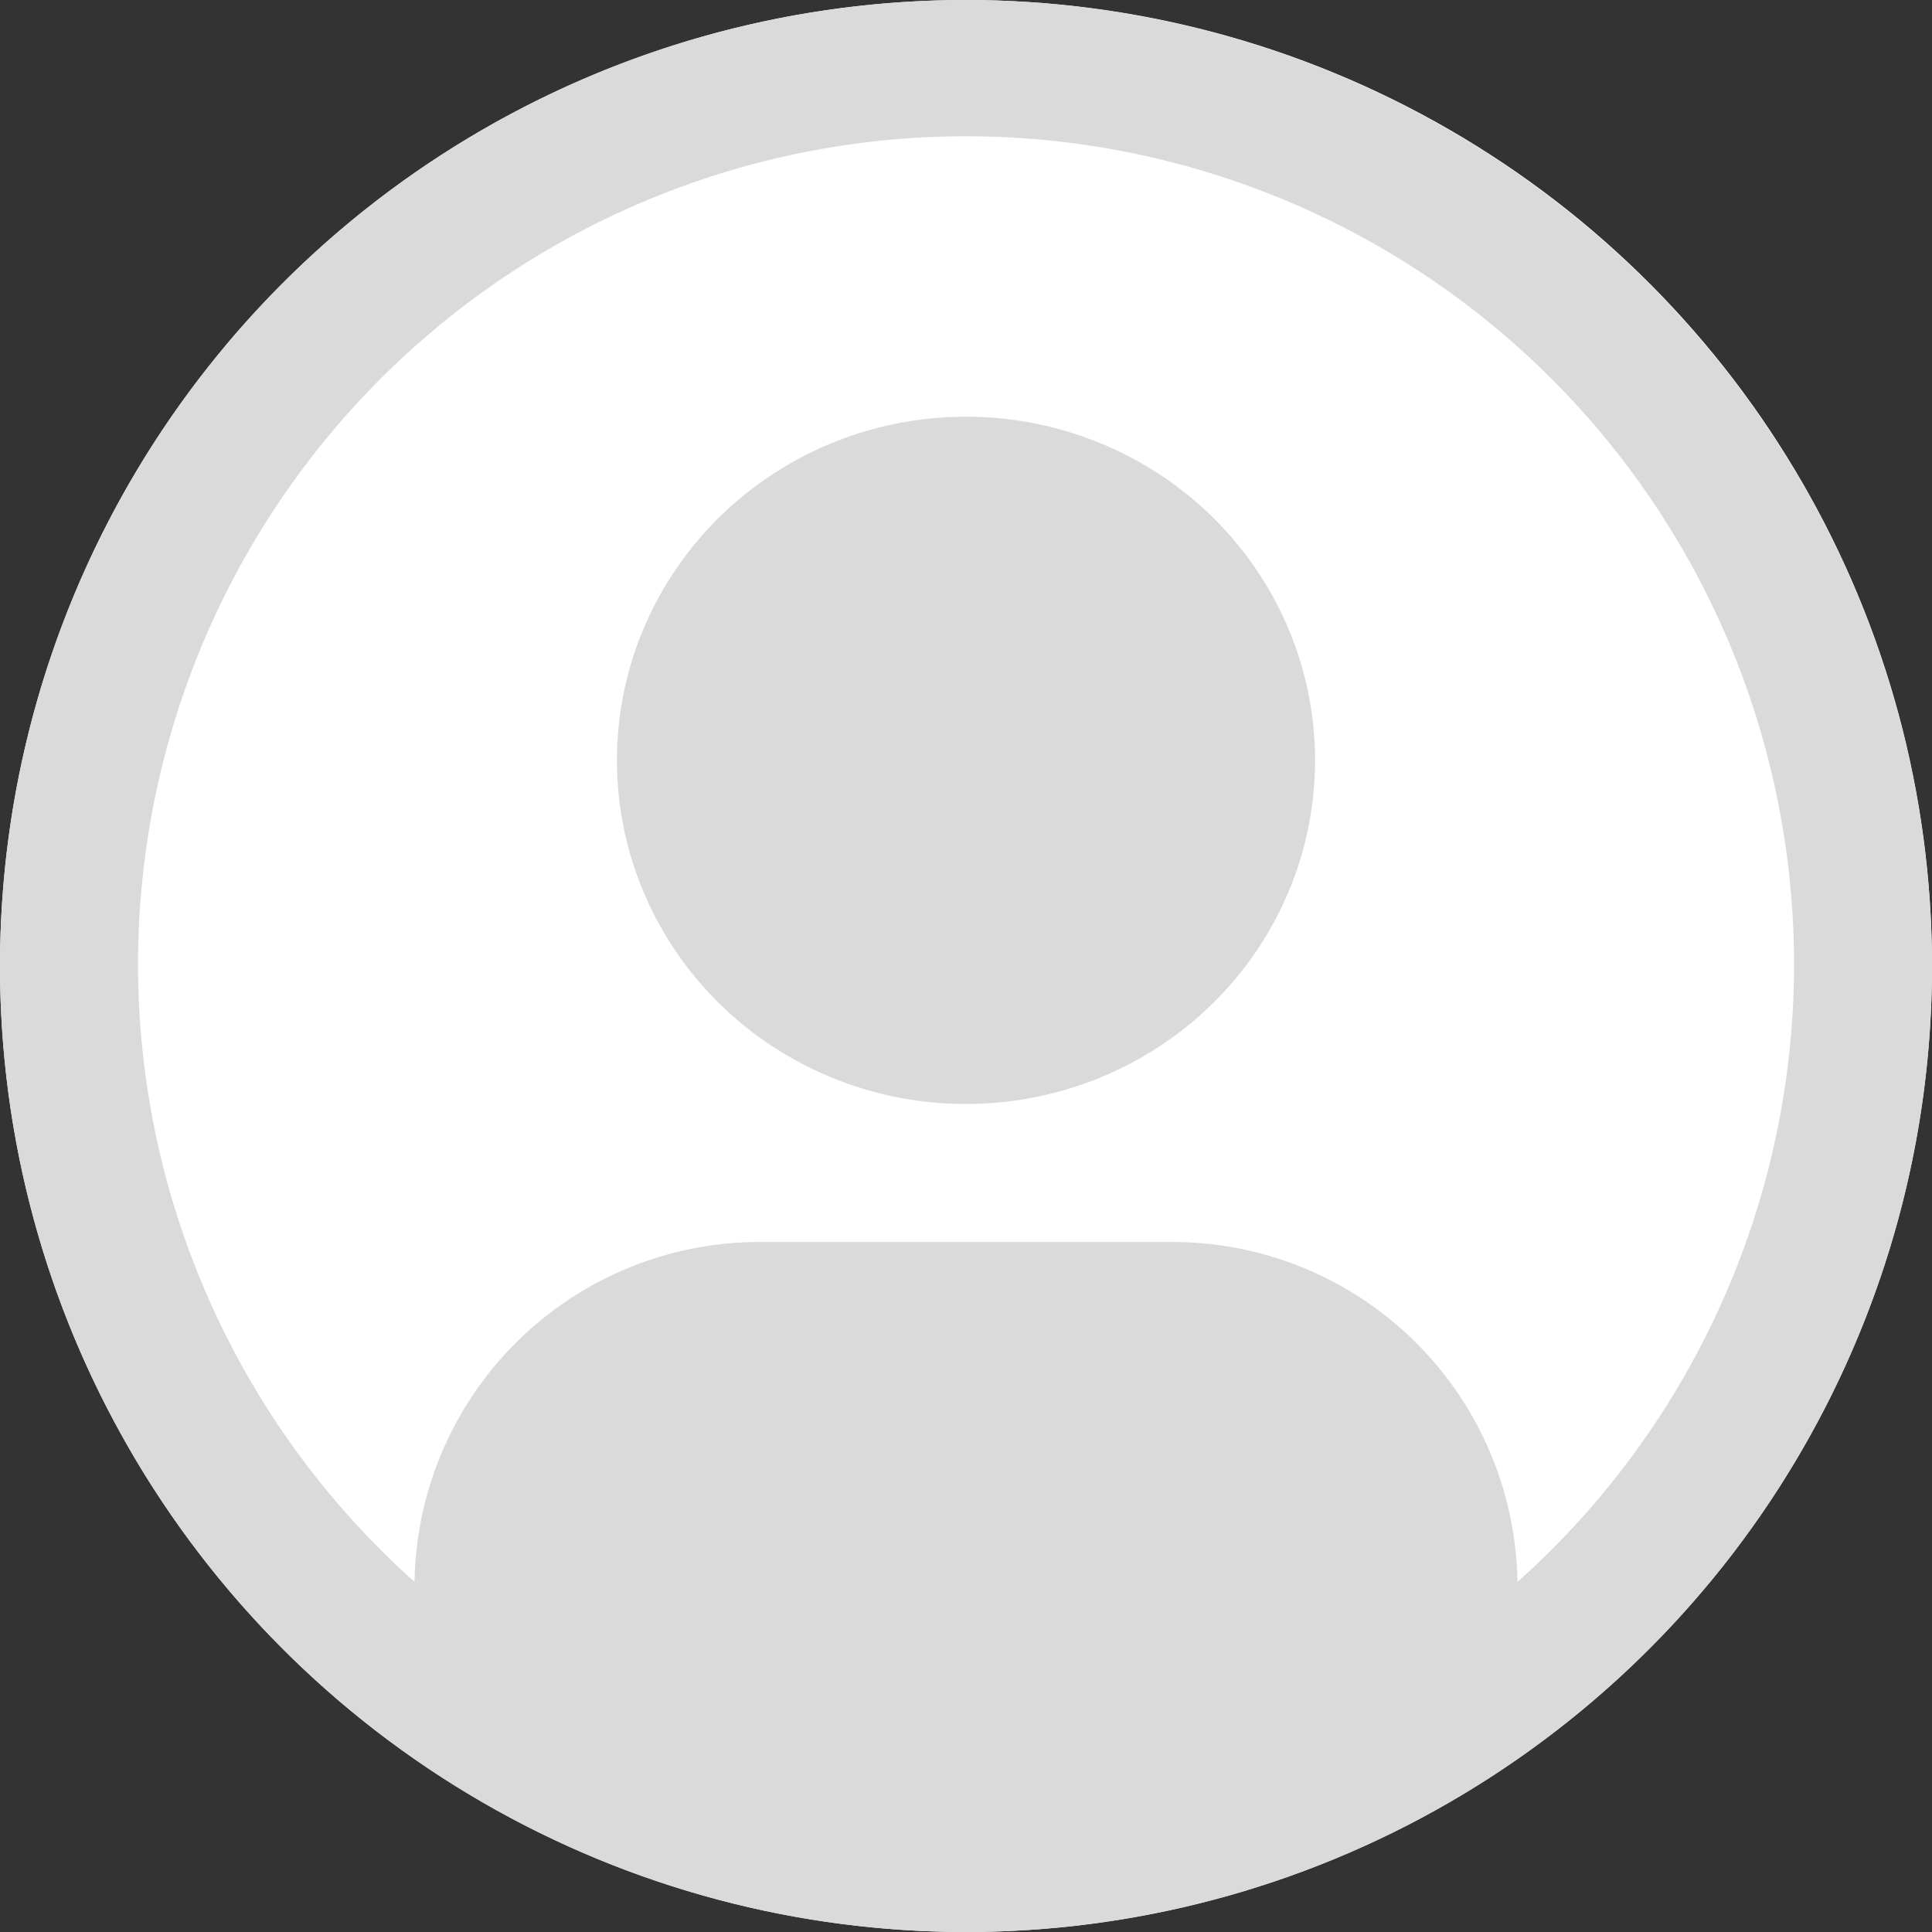 <svg xmlns="http://www.w3.org/2000/svg" width="357" height="357" fill="none" class="icon"><rect width="100%" height="100%" fill="#333333" stroke="none"/><circle cx="178.5" cy="178.5" r="178.5" fill="#fff"/><path fill="#DADADA" d="M178.5 77c-12.757 0-25.227 3.724-35.834 10.702-10.607 6.977-18.874 16.894-23.756 28.498a62.589 62.589 0 0 0-3.671 36.688c2.489 12.318 8.632 23.633 17.653 32.513 9.02 8.881 20.513 14.929 33.025 17.379a65.446 65.446 0 0 0 37.266-3.614c11.786-4.806 21.859-12.945 28.947-23.387 7.087-10.443 10.87-22.72 10.87-35.279 0-16.841-6.796-32.993-18.892-44.901C212.012 83.69 195.606 77 178.5 77Z"/><path fill="#DADADA" d="M178.5 0A178.5 178.5 0 1 0 357 178.5 178.705 178.705 0 0 0 178.5 0Zm101.898 292.306A63.777 63.777 0 0 0 216.75 229.5h-76.5a63.771 63.771 0 0 0-63.648 62.806 152.995 152.995 0 0 1-41.047-168.658 153 153 0 1 1 244.856 168.658h-.013Z"/></svg>

